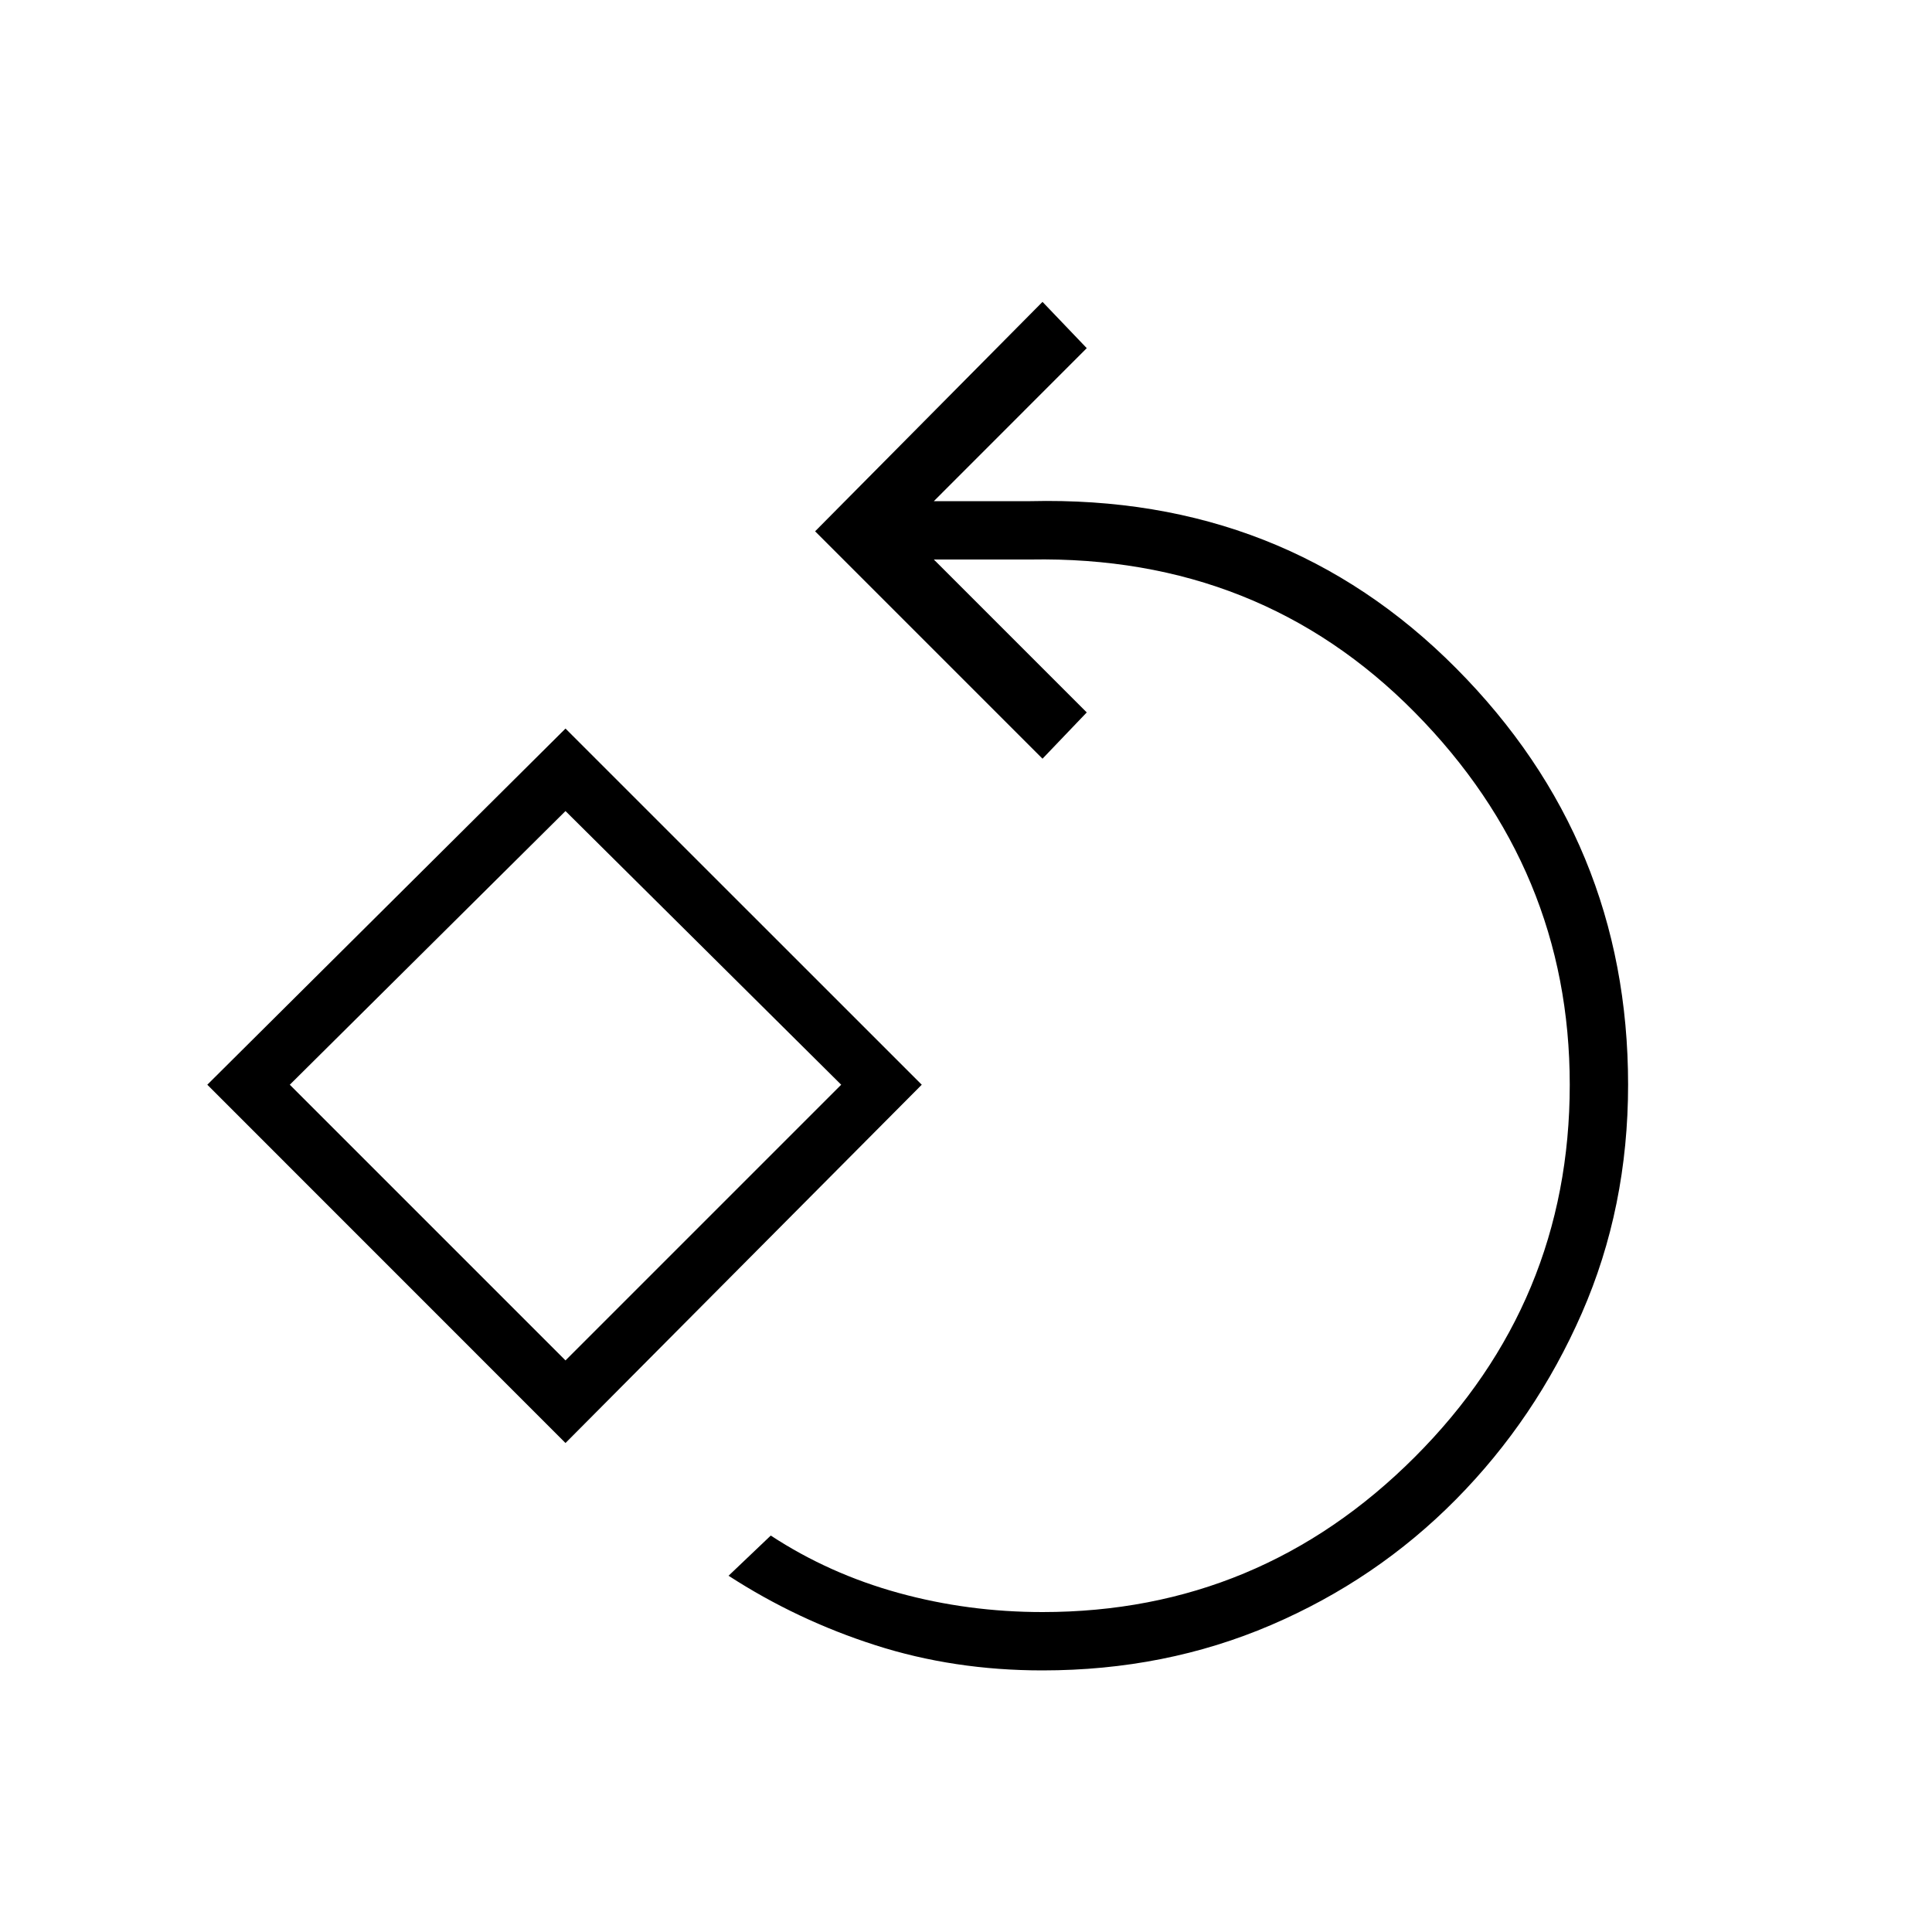 <svg xmlns="http://www.w3.org/2000/svg" height="20" width="20"><path d="M10.792 17.292q-.917 0-1.73-.261-.812-.26-1.52-.719l.437-.416q.604.396 1.323.594.719.198 1.49.198 2.25 0 3.854-1.605 1.604-1.604 1.604-3.854 0-2.229-1.604-3.854t-3.979-1.583h-1l1.583 1.583-.458.479L8.438 5.5l2.354-2.375.458.479-1.583 1.584h1q2.625-.063 4.406 1.729 1.781 1.791 1.781 4.312 0 1.271-.479 2.365-.479 1.094-1.302 1.927-.823.833-1.917 1.302-1.094.469-2.364.469Zm-4.938-2.354-3.708-3.709 3.708-3.687 3.688 3.687Zm0-.855 2.854-2.854-2.854-2.833L3 11.229Zm0-2.854Z"/></svg>